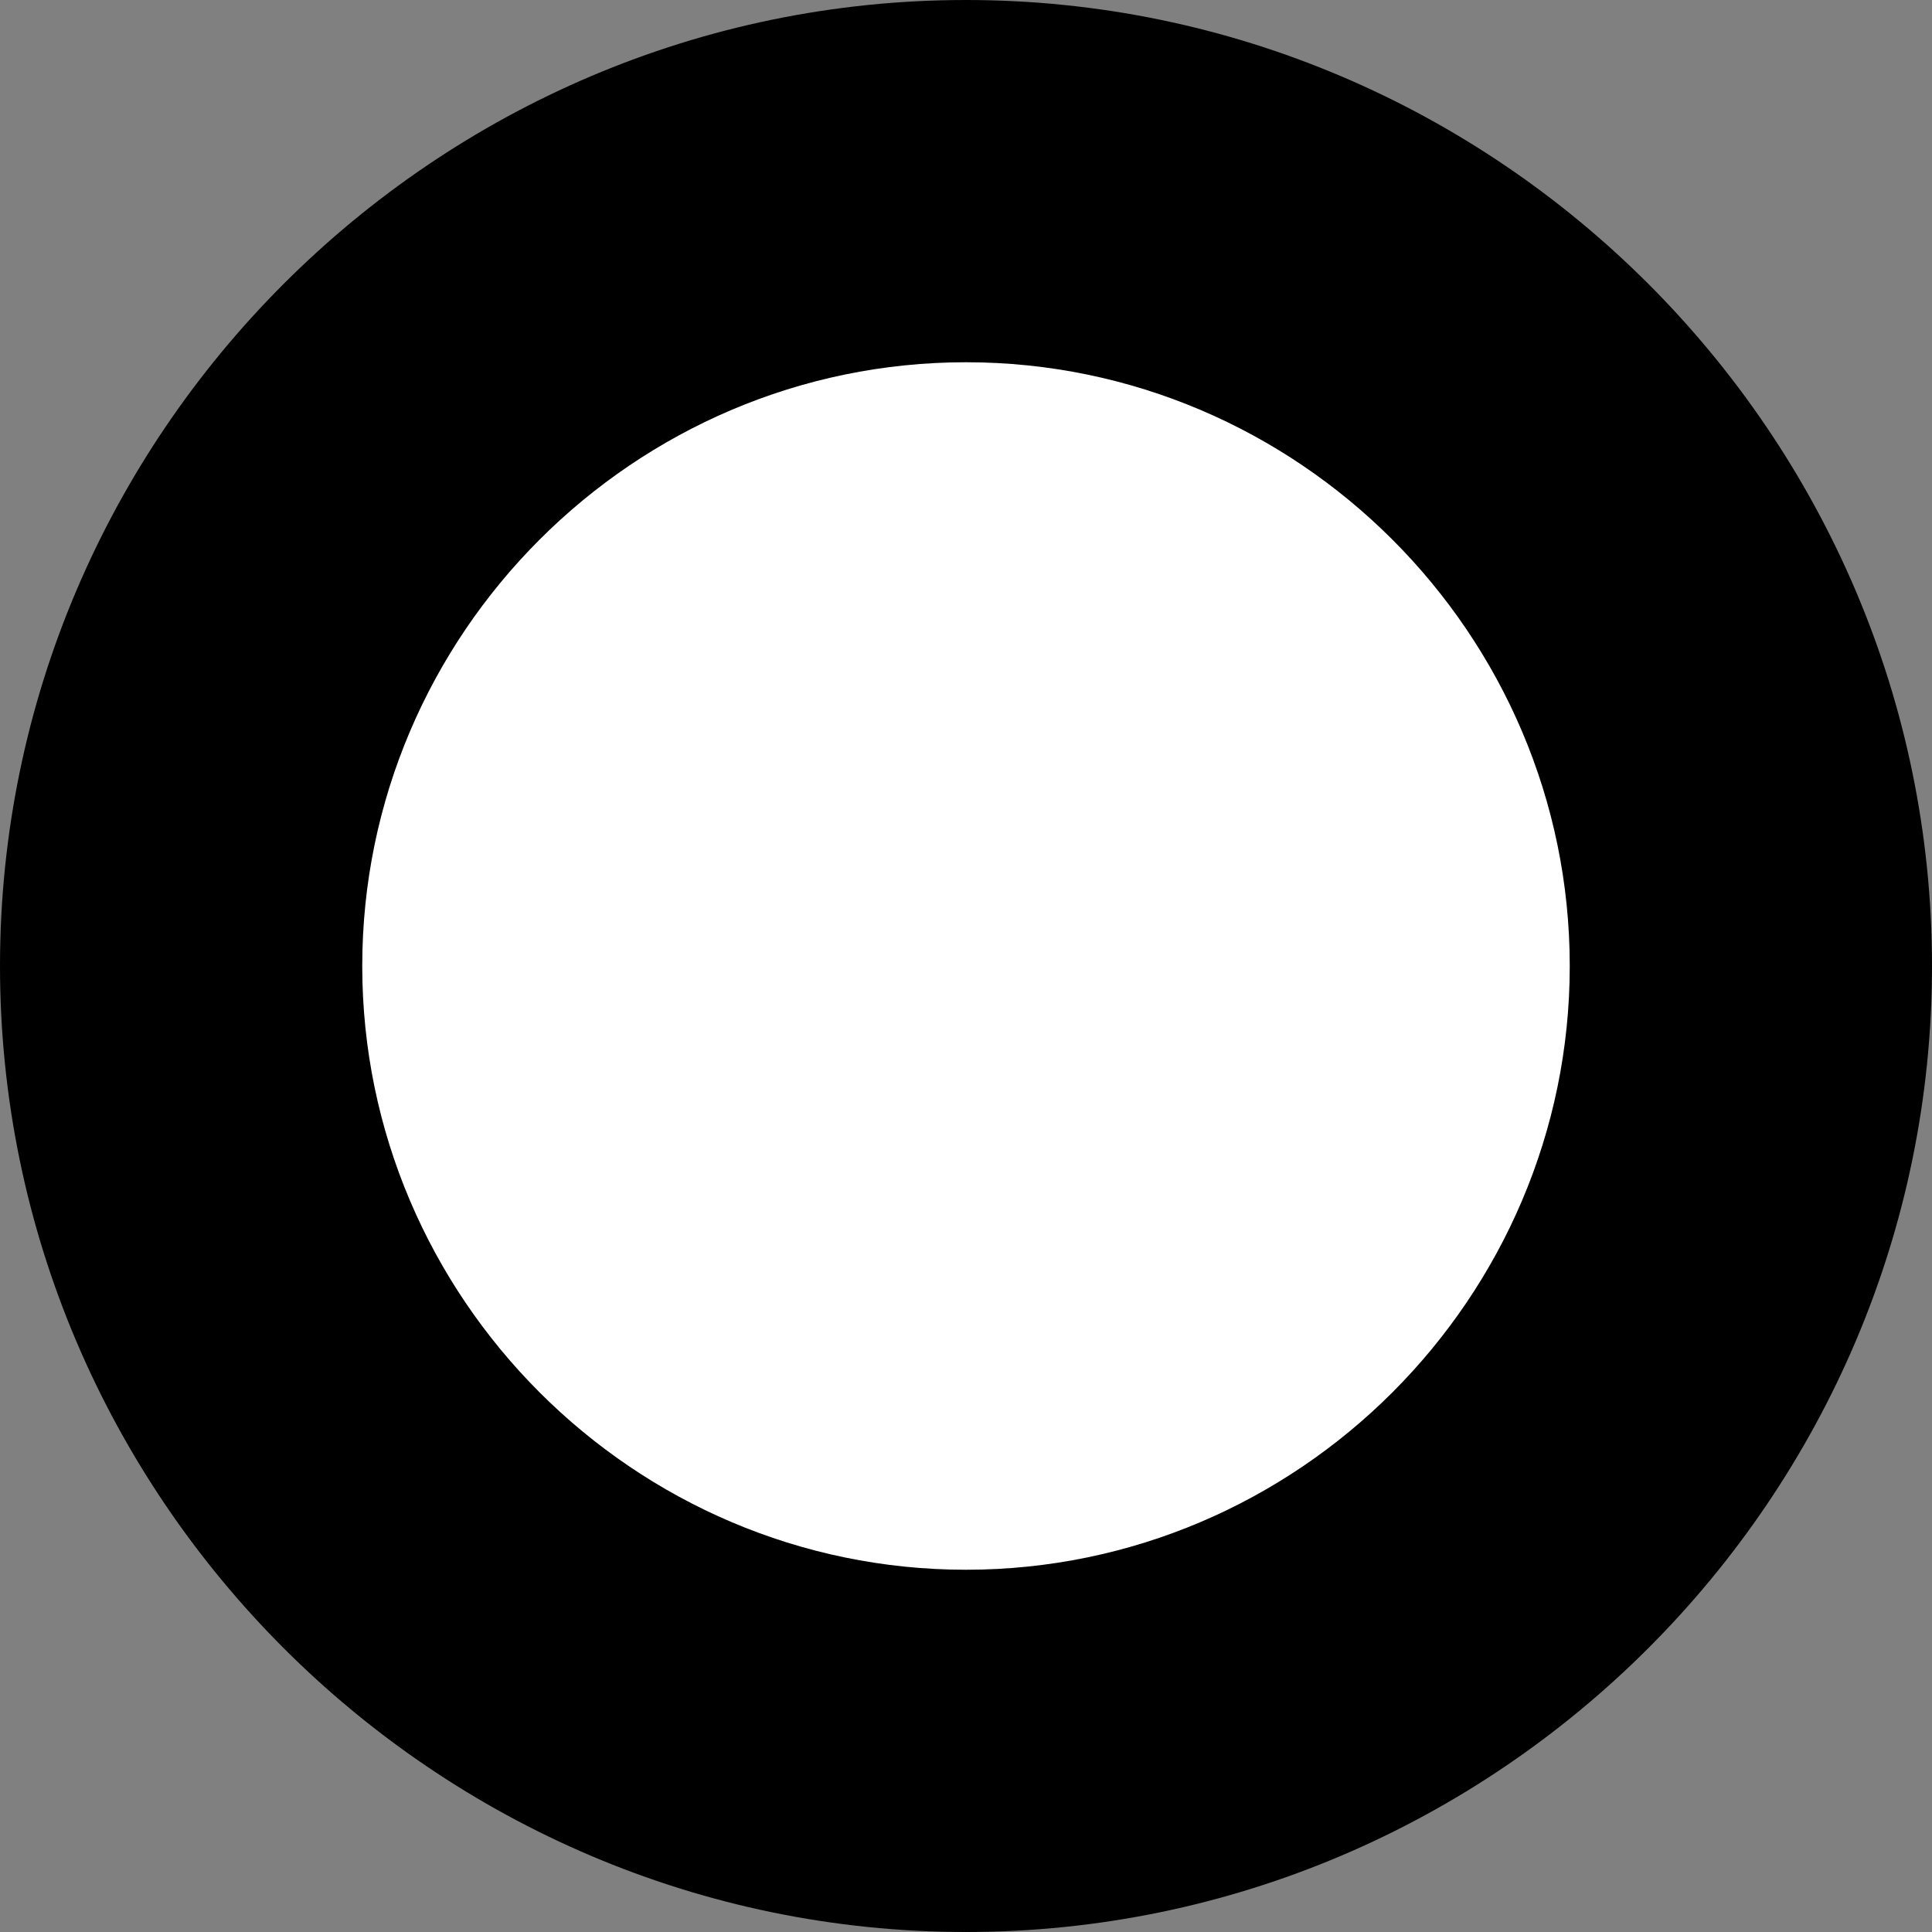<?xml version="1.0" encoding="UTF-8"?>
<svg width="800px" height="800px" viewBox="0 0 32 32" xmlns="http://www.w3.org/2000/svg">
  <rect x="0" y="0" width="32" height="32" fill="#808080" stroke="none"/>
  <path d="M16 0C7.2 0 0 7.2 0 16s7.2 16 16 16 16-7.2 16-16S24.8 0 16 0z" fill="#000000"/>
  <path d="M26 16c0 5.5-4.5 10-10 10S6 21.5 6 16 10.5 6 16 6s10 4.5 10 10z" fill="#ffffff"/>
</svg>